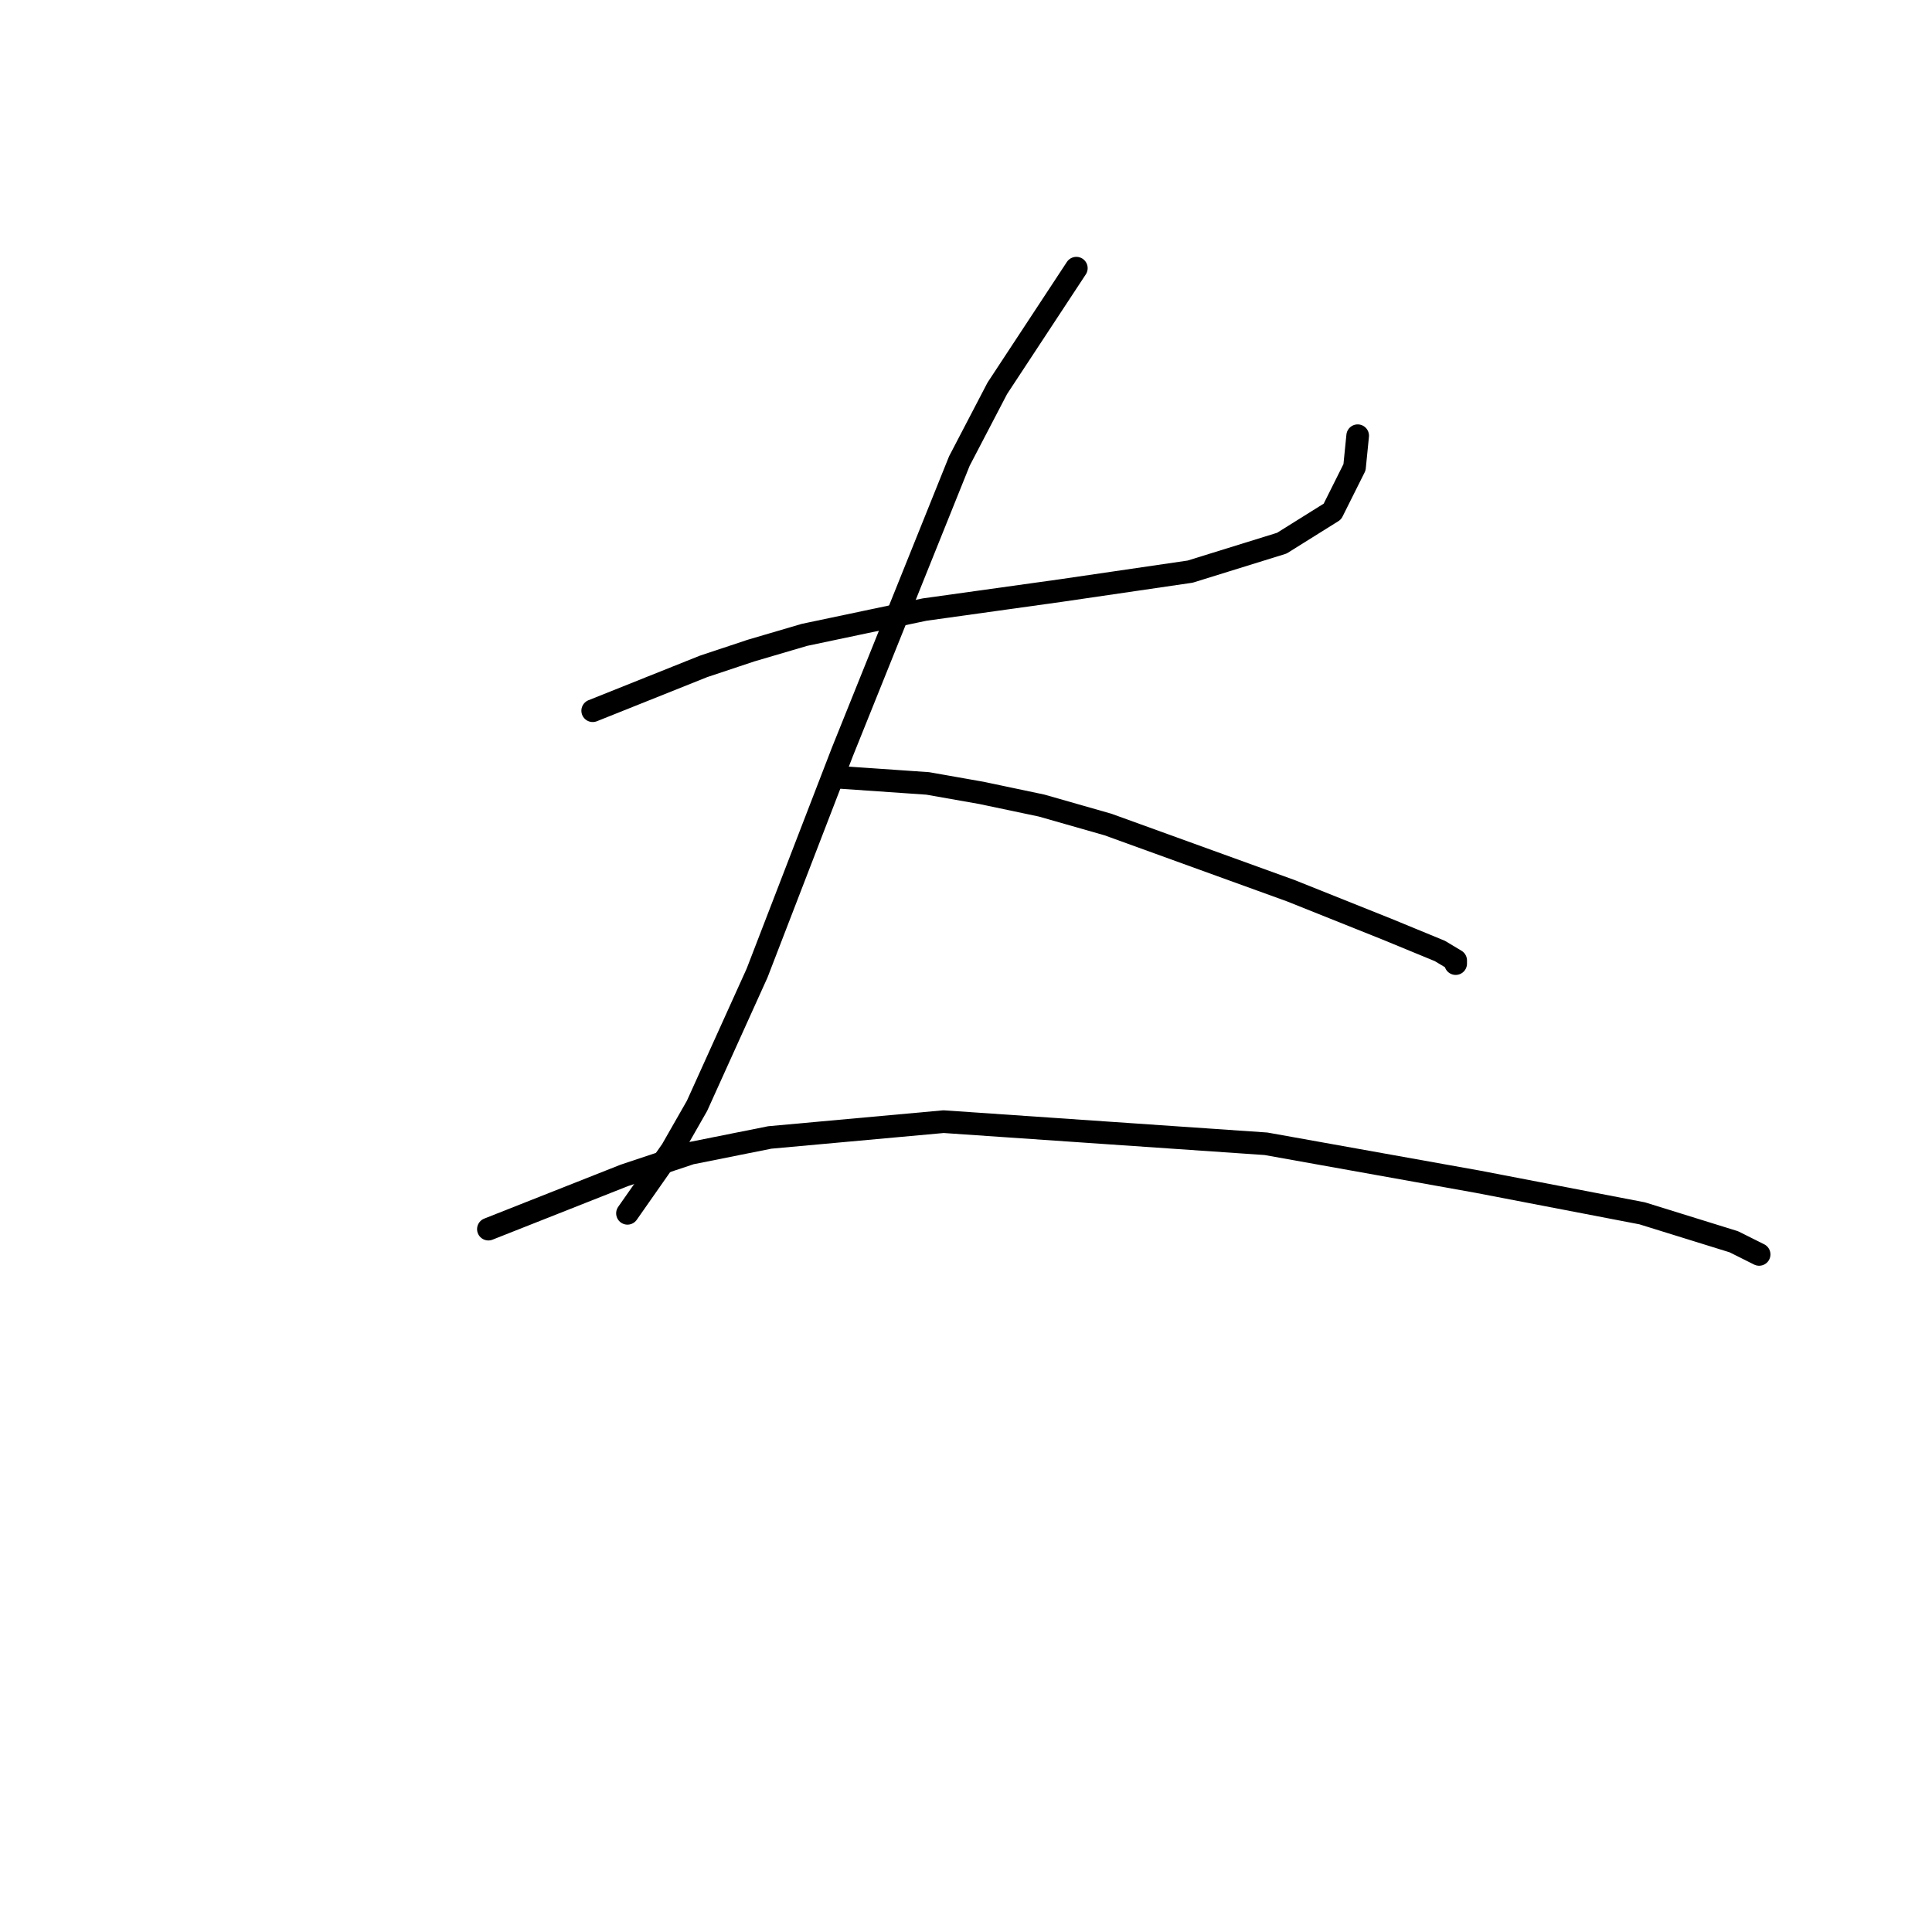 <?xml version="1.0" standalone="no"?>
    <svg width="256" height="256" xmlns="http://www.w3.org/2000/svg" version="1.1">
    <polyline stroke="black" stroke-width="3" stroke-linecap="round" fill="transparent" stroke-linejoin="round" points="78.536 94.174 93.196 88.31 99.479 86.216 106.599 84.122 114.557 82.446 122.516 80.771 140.527 78.258 157.7 75.744 169.846 71.975 176.548 67.786 179.48 61.922 179.899 57.734 179.899 57.734 " />
        <polyline stroke="black" stroke-width="3" stroke-linecap="round" fill="transparent" stroke-linejoin="round" points="142.621 35.534 132.149 51.451 127.123 61.085 111.625 99.619 100.316 128.939 92.358 146.531 89.007 152.395 83.143 160.772 83.143 160.772 " />
        <polyline stroke="black" stroke-width="3" stroke-linecap="round" fill="transparent" stroke-linejoin="round" points="110.788 102.97 122.935 103.808 130.055 105.064 138.013 106.74 146.809 109.253 171.103 118.049 183.669 123.075 190.789 126.007 192.884 127.264 192.884 127.683 192.884 127.683 " />
        <polyline stroke="black" stroke-width="3" stroke-linecap="round" fill="transparent" stroke-linejoin="round" points="64.714 162.867 82.724 155.746 91.52 152.814 101.992 150.72 125.029 148.625 167.752 151.557 195.816 156.584 217.596 160.772 229.743 164.542 233.094 166.217 233.094 166.217 " />
        </svg>